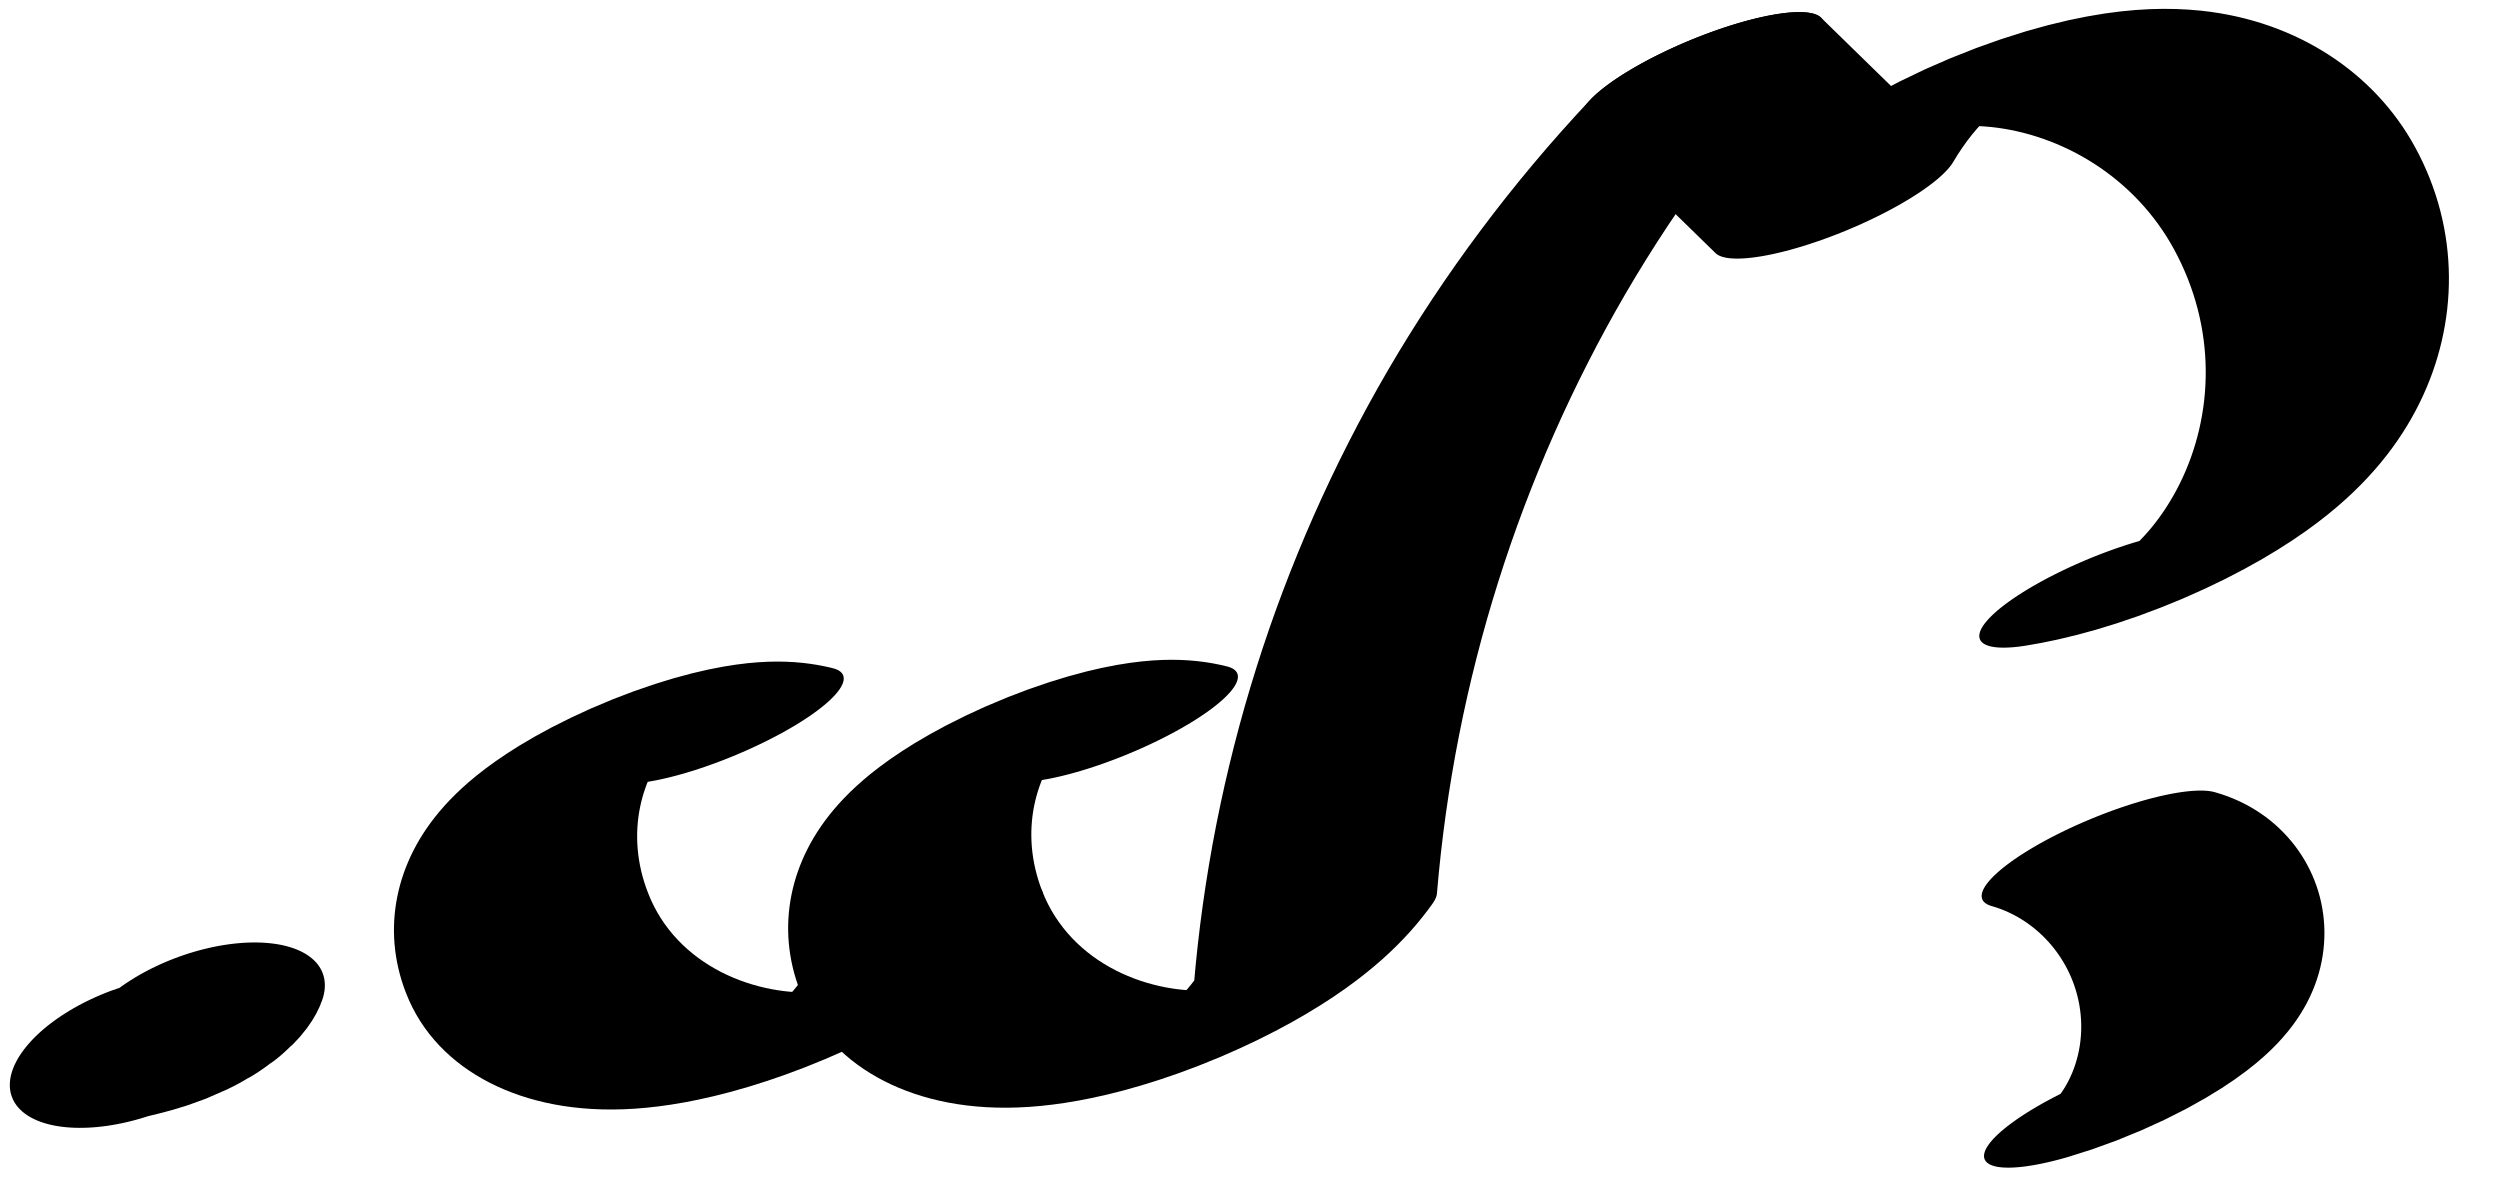 <?xml version="1.0" encoding="UTF-8"?>
<svg xmlns="http://www.w3.org/2000/svg" xmlns:xlink="http://www.w3.org/1999/xlink" width="38" height="18" viewBox="0 0 38 18">
<path fill="none" stroke-width="32.529" stroke-linecap="round" stroke-linejoin="round" stroke="rgb(0%, 0%, 0%)" stroke-opacity="1" stroke-miterlimit="10" d="M 149.98 -1.706 C 136.697 38.396 117.606 2.078 117.059 -64.552 C 116.727 -105.436 124.523 -138.517 134.416 -152.009 C 143.678 -164.594 153.863 -159.925 162.149 -139.264 C 174.672 -44.001 192.288 39.095 213.759 104.064 C 224.604 136.78 236.353 164.547 248.784 186.902 " transform="matrix(0.113, -0.047, -0.012, -0.028, 0, 18)"/>
<path fill="none" stroke-width="32.529" stroke-linecap="round" stroke-linejoin="round" stroke="rgb(0%, 0%, 0%)" stroke-opacity="1" stroke-miterlimit="10" d="M 104.891 73.005 C 91.607 113.108 72.517 76.79 71.97 10.159 C 71.608 -30.675 79.433 -63.806 89.327 -77.298 C 98.589 -89.882 108.745 -85.165 117.059 -64.552 " transform="matrix(0.113, -0.047, -0.012, -0.028, 0, 18)"/>
<path fill="none" stroke-width="38.044" stroke-linecap="round" stroke-linejoin="round" stroke="rgb(0%, 0%, 0%)" stroke-opacity="1" stroke-miterlimit="10" d="M 25.03 22.699 C 28.867 22.703 33.191 19.236 35.671 25.182 " transform="matrix(0.098, -0.036, -0.018, -0.049, 0, 18)"/>
<path fill="none" stroke-width="32.529" stroke-linecap="round" stroke-linejoin="round" stroke="rgb(0%, 0%, 0%)" stroke-opacity="1" stroke-miterlimit="10" d="M 248.784 186.902 L 257.588 101.877 C 268.11 133.471 282.311 137.565 293.873 112.19 C 302.953 92.174 309.216 55.969 310.192 14.713 C 312.365 -77.002 291.338 -150.026 268.959 -128.413 " transform="matrix(0.113, -0.047, -0.012, -0.028, 0, 18)"/>
<path fill="none" stroke-width="32.529" stroke-linecap="round" stroke-linejoin="round" stroke="rgb(0%, 0%, 0%)" stroke-opacity="1" stroke-miterlimit="10" d="M 256.507 -248.655 C 262.391 -267.52 264.42 -299.609 261.539 -327.43 C 258.658 -355.25 251.552 -372.202 244.056 -368.897 " transform="matrix(0.113, -0.047, -0.012, -0.028, 0, 18)"/>
</svg>
